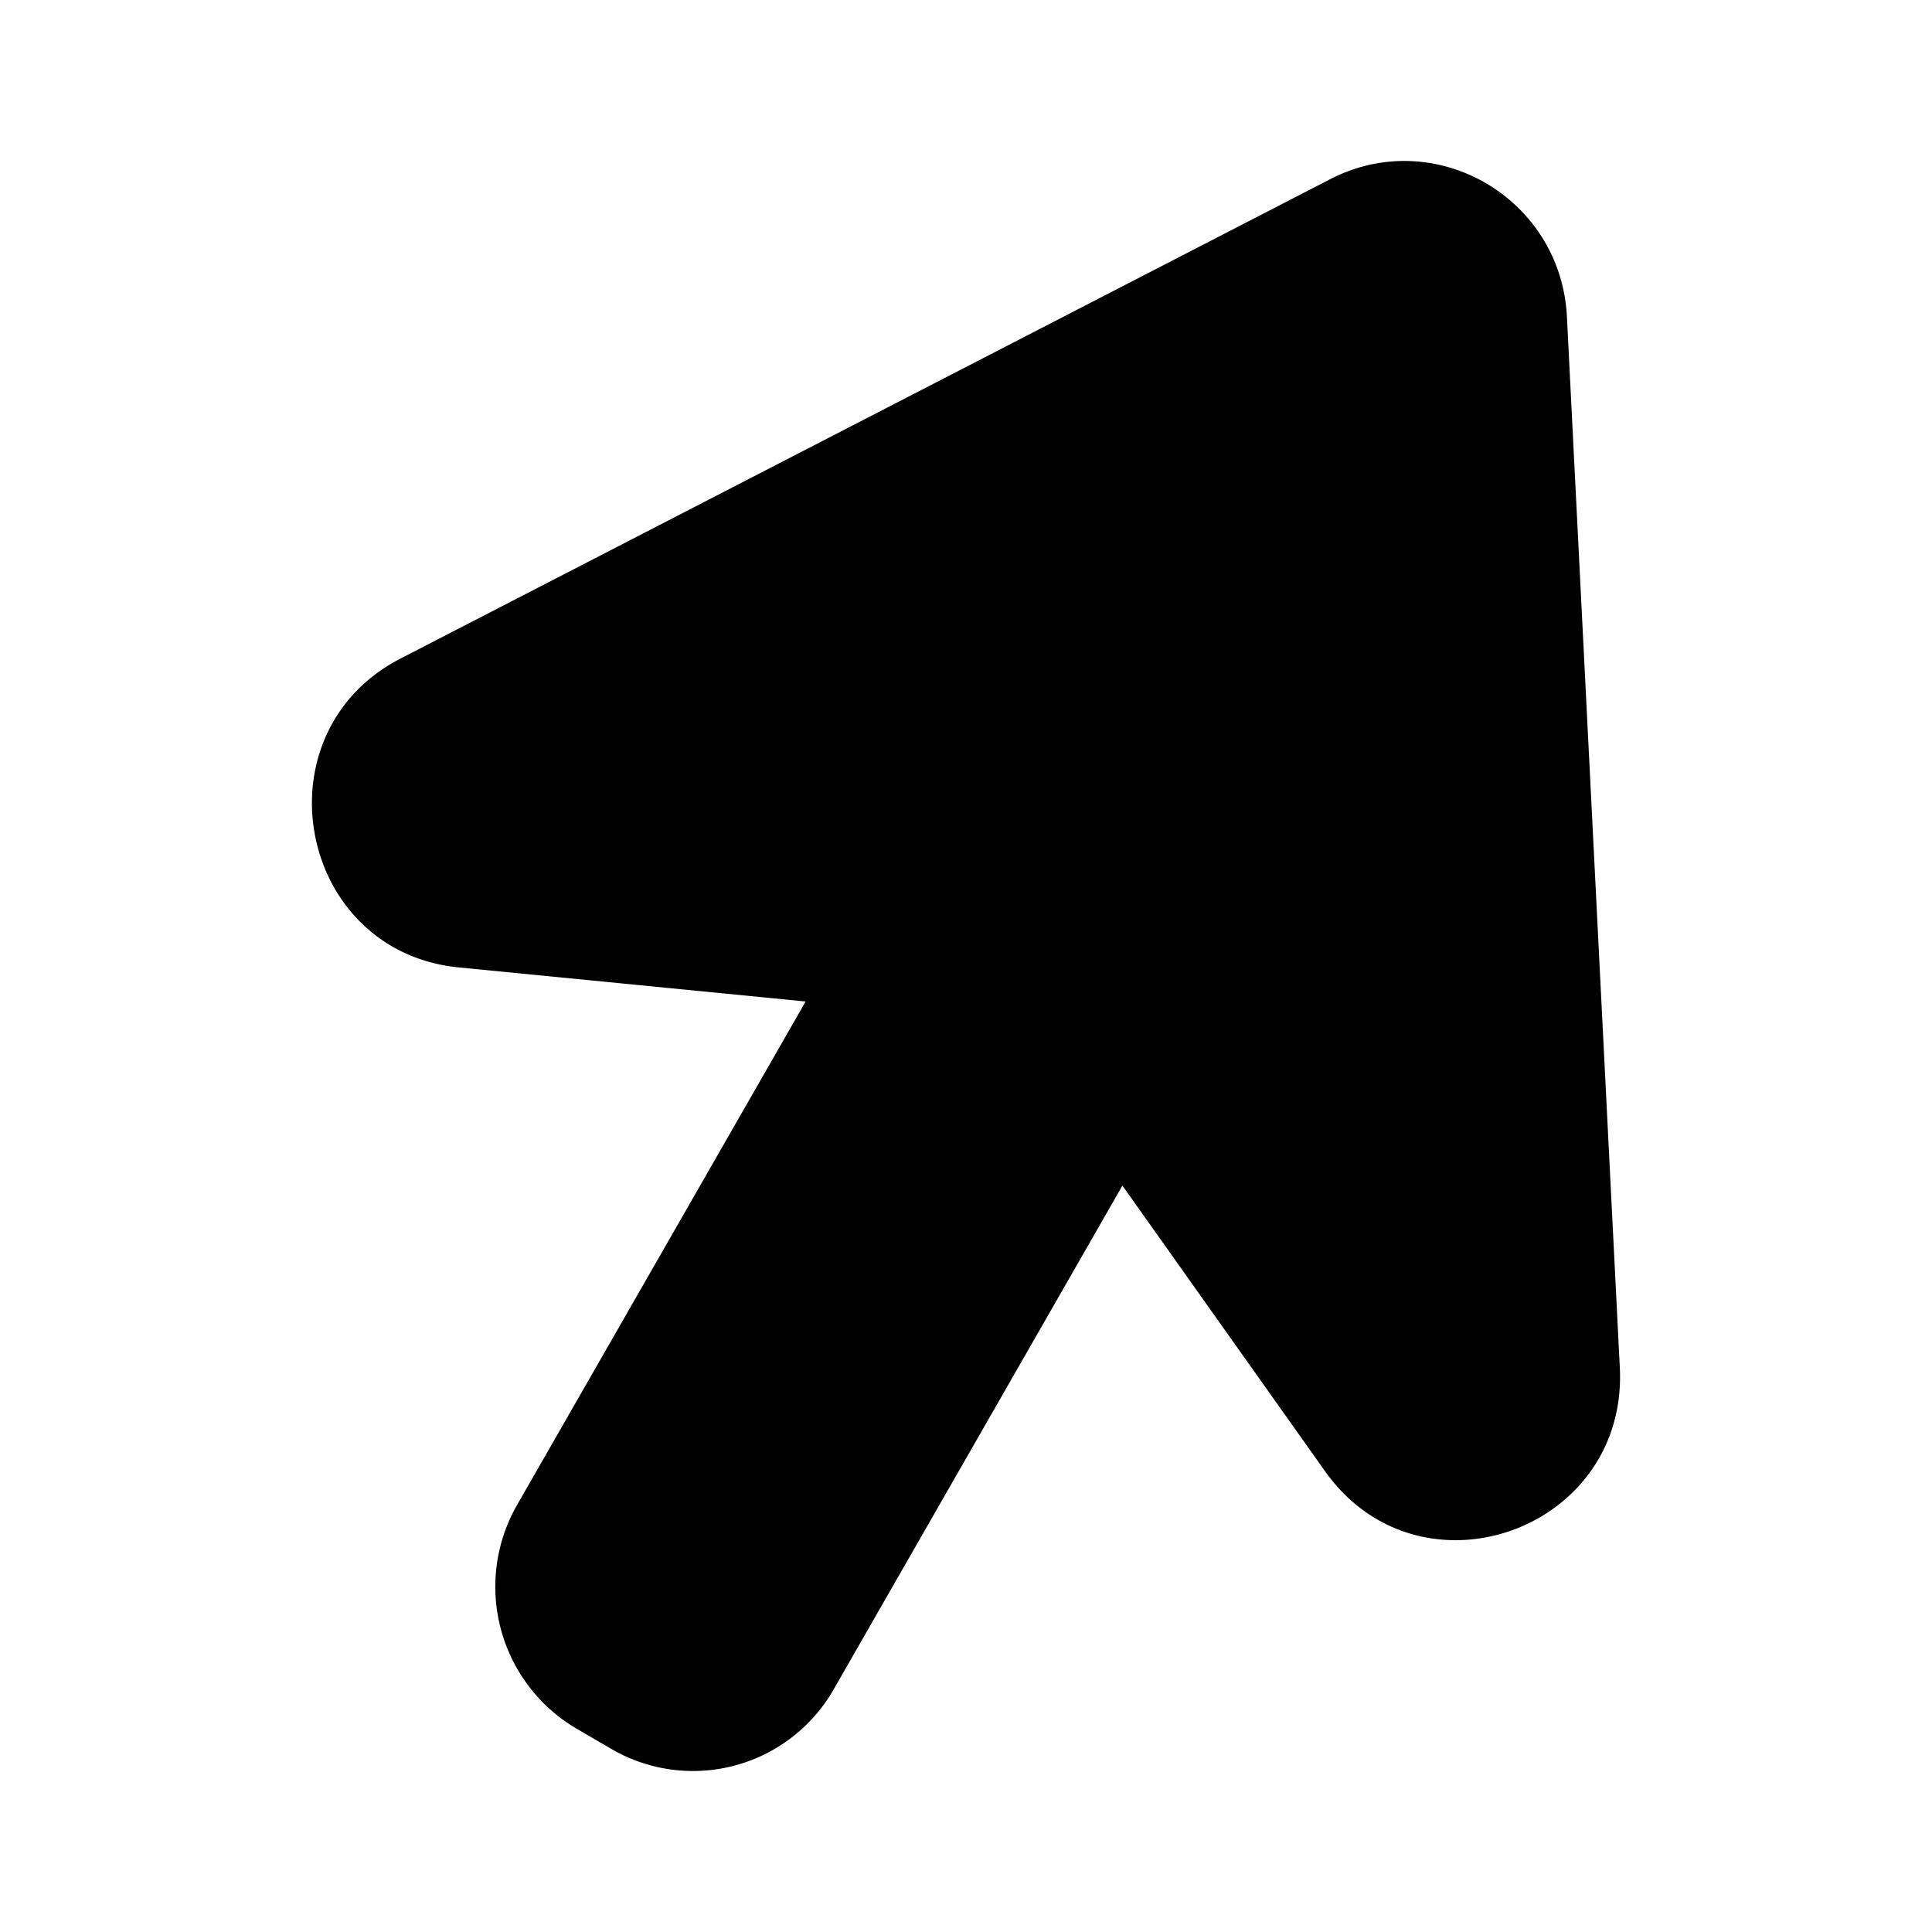 <svg xmlns="http://www.w3.org/2000/svg" width="24" height="24" id="ds-icon-dashboard-manual-arrow"><path d="M19.465 3.935c-.075-1.475-1.634-2.382-2.939-1.71L4.977 8.18c-1.797.926-1.284 3.641.725 3.838l4.306.423-3.584 6.253a2.044 2.044 0 0 0 .74 2.781l.434.253a2.013 2.013 0 0 0 2.76-.745l3.585-6.255 2.517 3.548c1.174 1.654 3.764.744 3.662-1.287l-.657-13.053Z"/></svg>